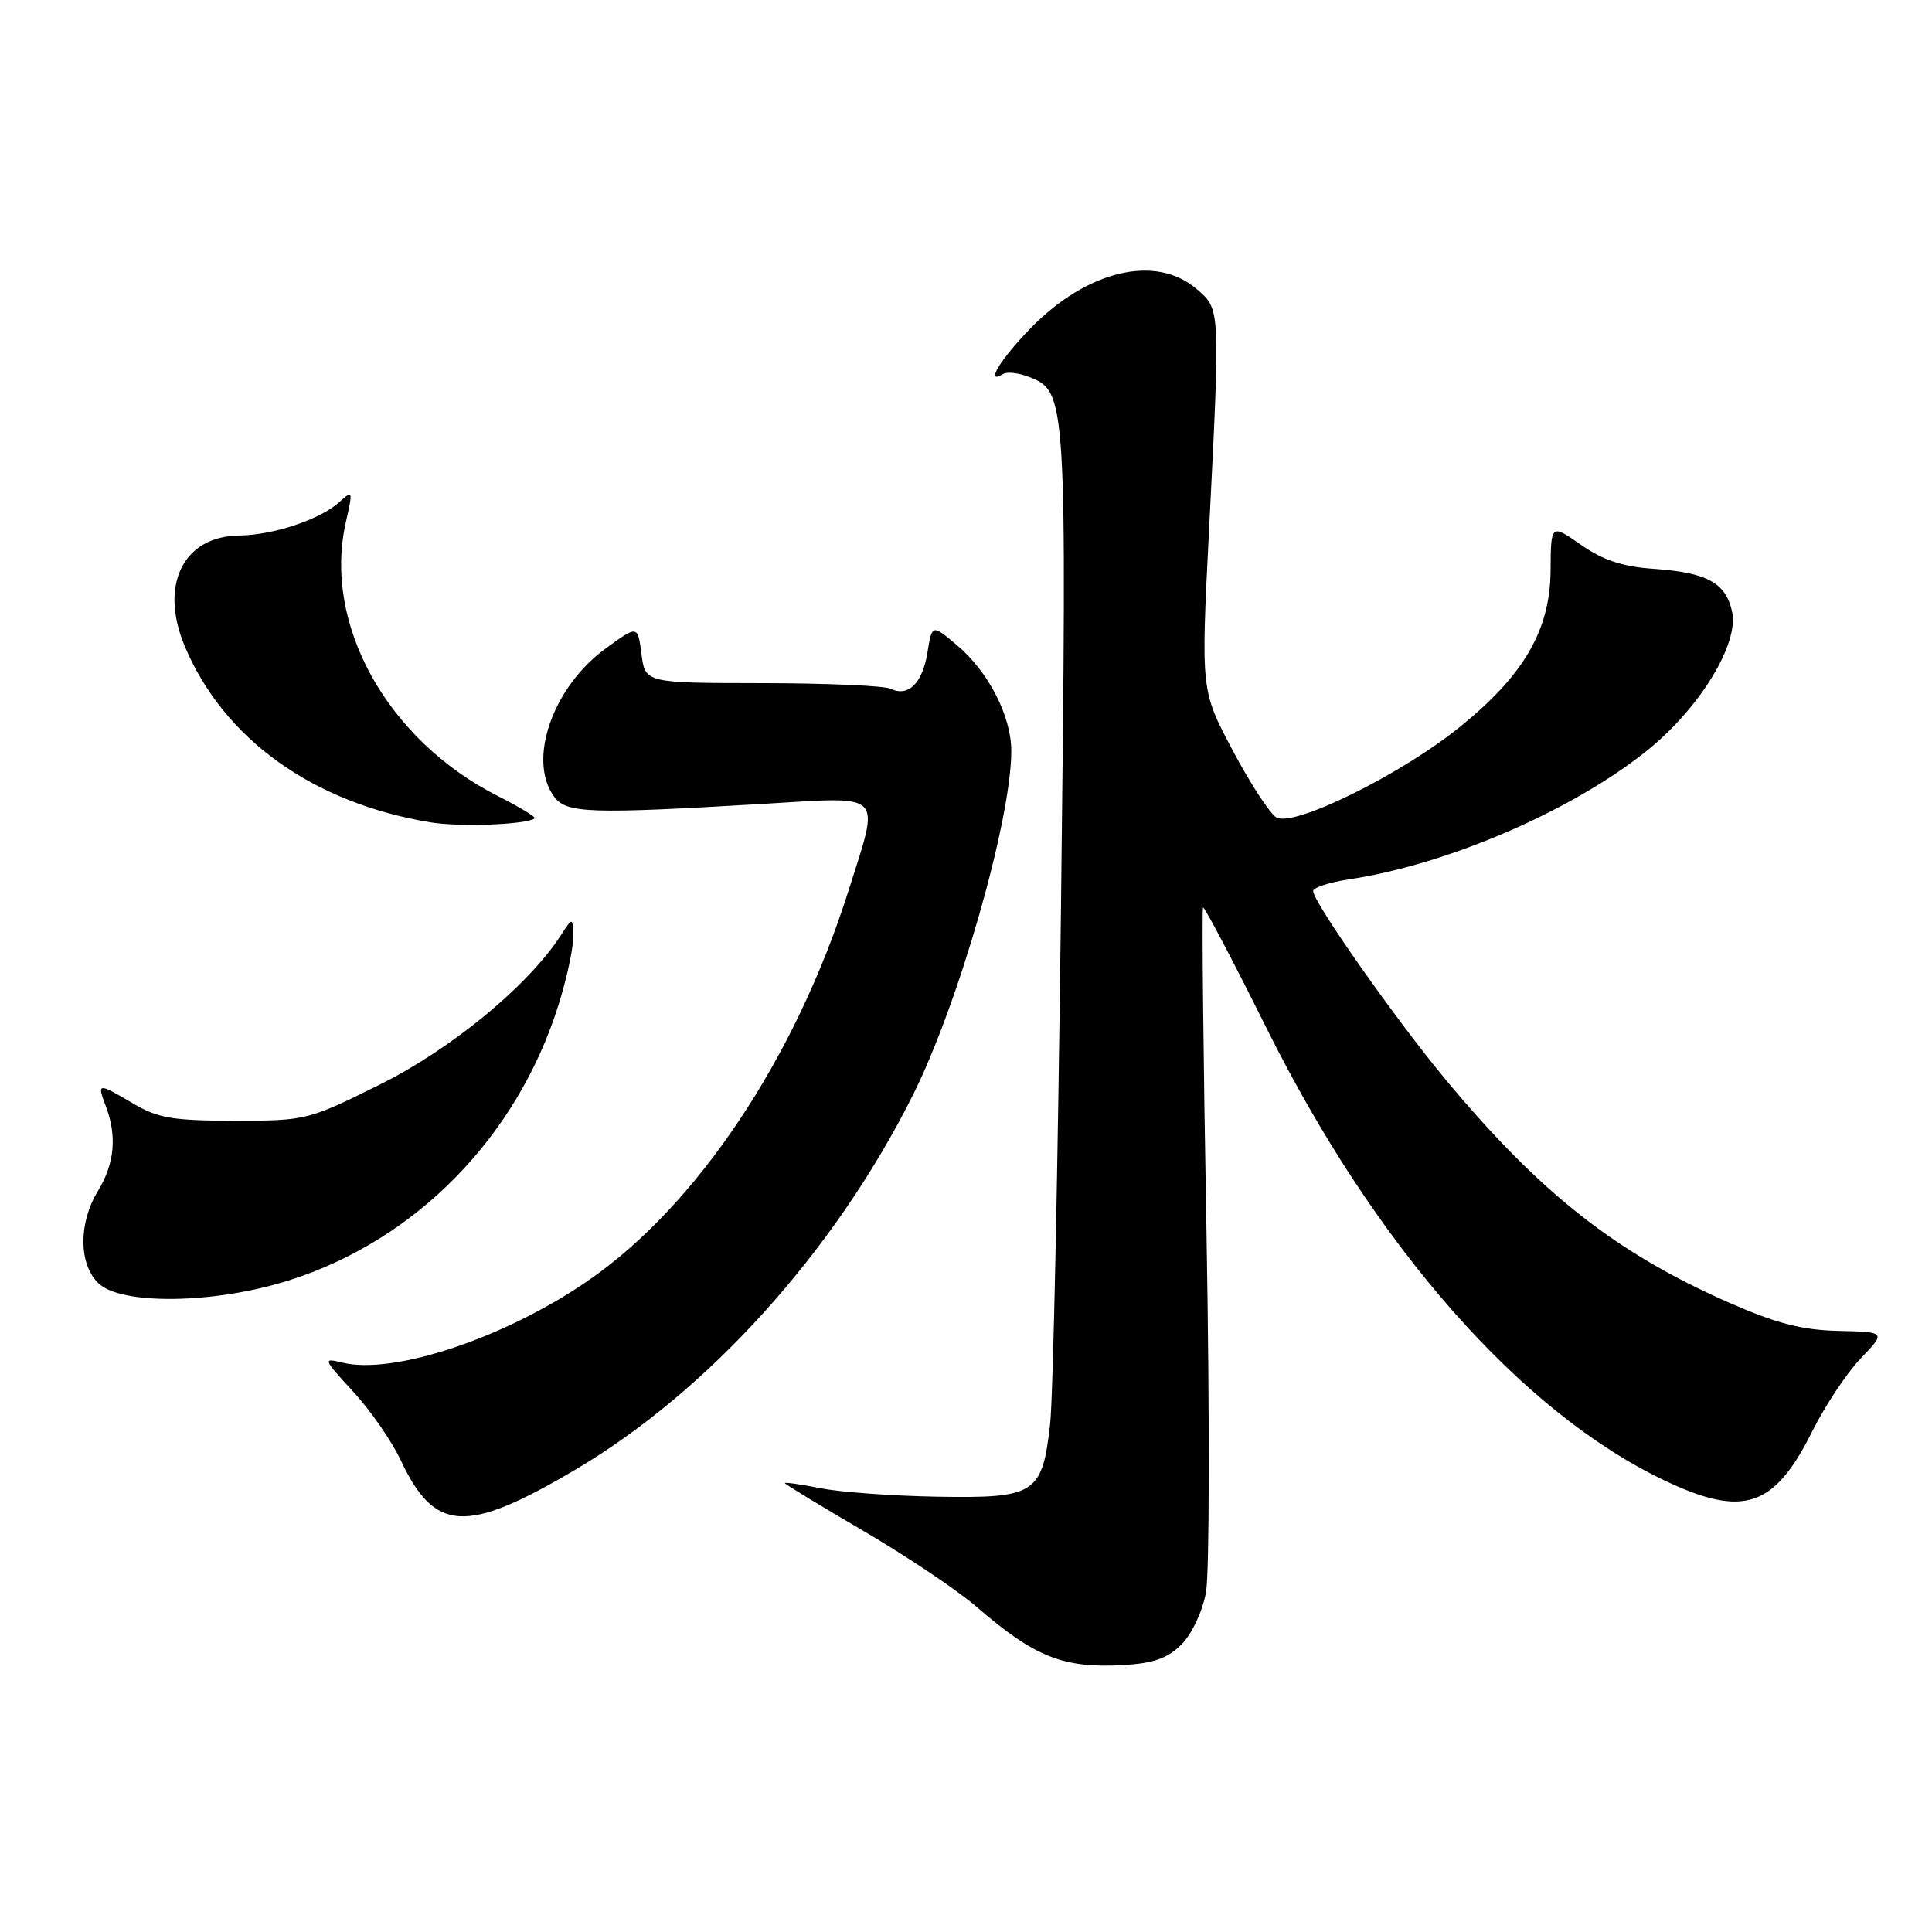 <?xml version="1.0" encoding="UTF-8" standalone="no"?>
<!DOCTYPE svg PUBLIC "-//W3C//DTD SVG 1.1//EN" "http://www.w3.org/Graphics/SVG/1.1/DTD/svg11.dtd" >
<svg xmlns="http://www.w3.org/2000/svg" xmlns:xlink="http://www.w3.org/1999/xlink" version="1.1" viewBox="0 0 256 256">
 <g >
 <path fill="currentColor"
d=" M 156.55 217.90 C 157.92 216.53 159.33 213.54 159.80 210.99 C 160.26 208.52 160.29 187.17 159.87 163.53 C 159.44 139.90 159.24 120.43 159.41 120.26 C 159.58 120.09 163.36 127.27 167.82 136.23 C 182.23 165.17 201.51 187.09 220.50 196.14 C 230.99 201.14 235.08 199.79 240.12 189.68 C 241.82 186.28 244.71 181.93 246.55 180.00 C 249.91 176.50 249.91 176.50 243.59 176.35 C 238.74 176.23 235.37 175.36 229.09 172.60 C 214.15 166.03 204.12 158.14 191.62 143.13 C 184.99 135.16 174.00 119.54 174.00 118.07 C 174.00 117.61 176.14 116.91 178.75 116.52 C 191.68 114.58 208.01 107.57 218.00 99.65 C 225.10 94.03 230.46 85.36 229.51 81.04 C 228.67 77.21 226.19 75.86 219.09 75.37 C 215.02 75.09 212.41 74.23 209.50 72.20 C 205.50 69.41 205.50 69.41 205.46 75.60 C 205.40 83.48 201.96 89.42 193.47 96.30 C 185.63 102.65 171.33 109.70 169.11 108.30 C 168.22 107.75 165.62 103.74 163.32 99.40 C 159.13 91.50 159.13 91.50 160.19 70.50 C 161.70 40.61 161.72 41.02 158.56 38.30 C 153.15 33.64 144.02 35.81 136.52 43.53 C 132.49 47.68 130.46 51.07 132.92 49.55 C 133.42 49.24 134.92 49.40 136.26 49.91 C 141.35 51.85 141.38 52.26 140.59 119.85 C 140.19 154.31 139.54 185.31 139.14 188.75 C 138.09 197.97 137.20 198.54 124.20 198.32 C 118.32 198.22 111.36 197.72 108.75 197.20 C 106.14 196.68 104.00 196.38 104.00 196.52 C 104.00 196.66 108.67 199.50 114.37 202.83 C 120.07 206.16 126.85 210.70 129.42 212.93 C 137.10 219.57 140.90 221.08 148.81 220.63 C 152.84 220.40 154.71 219.74 156.55 217.90 Z  M 76.05 194.85 C 93.80 184.42 110.54 165.89 120.93 145.17 C 127.02 133.04 134.00 108.64 134.00 99.50 C 134.00 94.89 130.97 88.99 126.79 85.48 C 123.50 82.71 123.50 82.71 122.89 86.46 C 122.23 90.55 120.35 92.39 118.00 91.26 C 117.17 90.86 109.53 90.53 101.00 90.52 C 85.50 90.50 85.50 90.50 85.00 86.67 C 84.50 82.84 84.50 82.84 80.28 85.91 C 73.24 91.02 69.86 100.69 73.42 105.56 C 75.04 107.78 78.07 107.88 101.25 106.51 C 117.37 105.56 116.62 104.78 112.45 117.96 C 105.42 140.21 92.31 159.83 77.83 169.76 C 66.77 177.35 52.04 182.23 45.30 180.54 C 42.75 179.90 42.83 180.09 46.78 184.38 C 49.07 186.86 51.91 190.95 53.09 193.47 C 57.58 203.03 61.74 203.28 76.05 194.85 Z  M 38.31 169.65 C 55.15 164.31 68.54 150.61 74.01 133.14 C 75.10 129.65 75.98 125.60 75.95 124.14 C 75.90 121.50 75.90 121.50 74.27 124.00 C 69.94 130.65 59.78 139.02 50.33 143.71 C 40.84 148.43 40.54 148.50 31.09 148.50 C 22.94 148.50 20.93 148.16 17.69 146.25 C 12.93 143.44 12.84 143.44 14.02 146.57 C 15.52 150.51 15.19 154.18 13.00 157.77 C 10.40 162.03 10.40 167.40 13.00 170.00 C 15.96 172.96 28.43 172.79 38.31 169.65 Z  M 70.85 108.43 C 71.04 108.27 68.84 106.94 65.97 105.48 C 51.28 98.04 42.75 82.66 45.83 69.18 C 46.78 65.01 46.75 64.91 44.98 66.52 C 42.42 68.84 36.23 70.90 31.70 70.96 C 24.29 71.04 21.09 77.50 24.46 85.57 C 29.61 97.89 41.42 106.38 57.00 108.96 C 60.92 109.61 69.84 109.27 70.85 108.43 Z "/>
</g>
</svg>